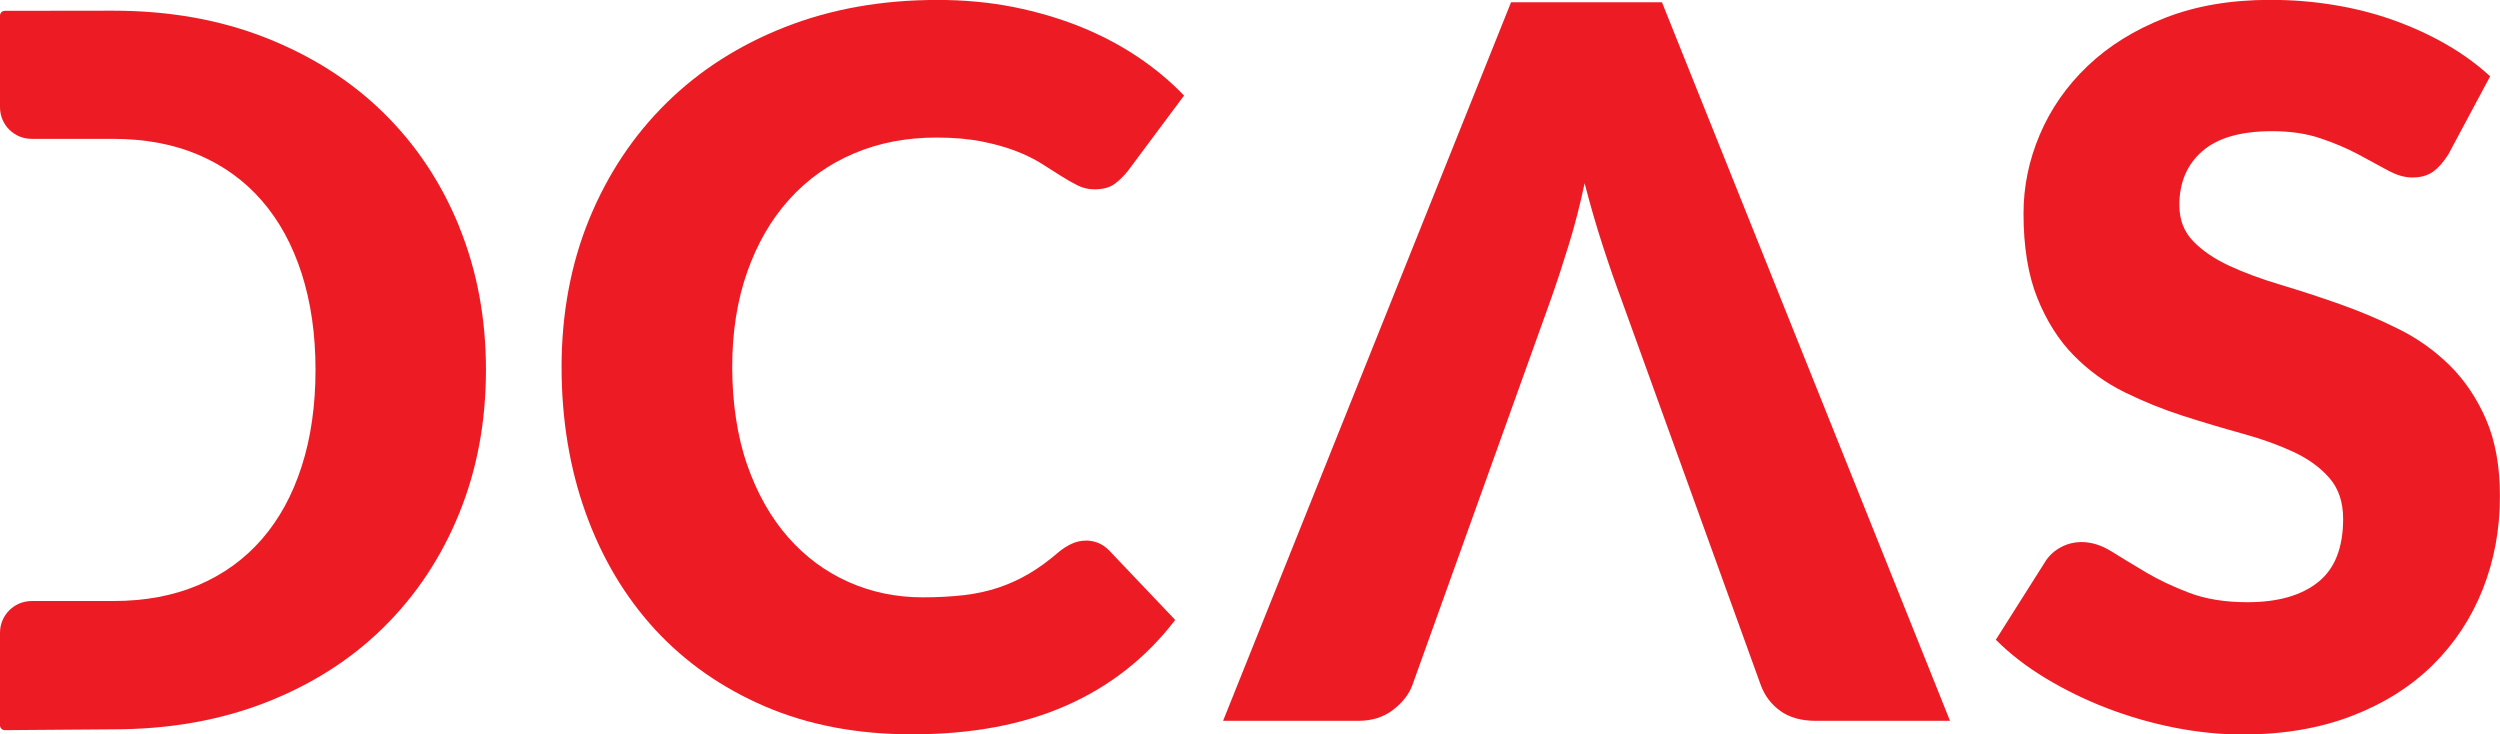 <?xml version="1.0" encoding="UTF-8"?><svg id="Layer_1" xmlns="http://www.w3.org/2000/svg" viewBox="0 0 364.96 107.21"><defs><style>.cls-1{fill:#ed1c24;}</style></defs><path class="cls-1" d="M158.52,78.91c.58,0,1.15,.11,1.73,.32,.58,.22,1.13,.59,1.66,1.12l9.65,10.15c-4.22,5.52-9.52,9.68-15.88,12.49-6.36,2.81-13.88,4.21-22.57,4.21-7.97,0-15.11-1.36-21.42-4.07-6.31-2.71-11.66-6.46-16.06-11.23-4.39-4.78-7.76-10.44-10.12-16.99-2.35-6.55-3.53-13.67-3.53-21.35s1.34-15.01,4.03-21.56c2.69-6.55,6.44-12.2,11.27-16.96,4.82-4.75,10.6-8.45,17.32-11.09,6.72-2.64,14.14-3.96,22.25-3.96,3.94,0,7.64,.35,11.12,1.04,3.48,.7,6.73,1.66,9.76,2.88,3.02,1.22,5.81,2.69,8.35,4.39,2.54,1.7,4.8,3.59,6.77,5.65l-8.21,11.02c-.53,.67-1.15,1.28-1.87,1.84-.72,.55-1.73,.83-3.02,.83-.86,0-1.68-.19-2.45-.58-.77-.38-1.58-.85-2.45-1.4-.86-.55-1.81-1.15-2.84-1.8-1.03-.65-2.26-1.25-3.67-1.8-1.42-.55-3.07-1.02-4.97-1.4-1.9-.38-4.12-.58-6.66-.58-4.42,0-8.45,.78-12.1,2.34-3.65,1.56-6.78,3.79-9.4,6.7-2.62,2.9-4.66,6.42-6.12,10.55-1.46,4.13-2.2,8.76-2.2,13.9s.73,10.15,2.2,14.33c1.46,4.18,3.46,7.69,5.98,10.55,2.52,2.86,5.46,5.03,8.82,6.52,3.36,1.49,6.96,2.23,10.8,2.23,2.21,0,4.22-.11,6.05-.32,1.82-.22,3.52-.59,5.08-1.12,1.56-.53,3.05-1.21,4.46-2.05,1.42-.84,2.84-1.88,4.28-3.13,.58-.48,1.2-.88,1.87-1.19,.67-.31,1.37-.47,2.09-.47Z"/><path class="cls-1" d="M357.47,22.46c-.72,1.15-1.47,2.02-2.27,2.59-.79,.58-1.81,.86-3.06,.86-1.11,0-2.29-.35-3.56-1.04-1.27-.69-2.71-1.48-4.32-2.34-1.61-.86-3.44-1.64-5.51-2.34-2.06-.7-4.42-1.04-7.06-1.04-4.56,0-7.96,.97-10.19,2.92-2.23,1.94-3.35,4.57-3.35,7.88,0,2.11,.67,3.86,2.02,5.26,1.34,1.39,3.11,2.59,5.29,3.6,2.18,1.01,4.68,1.93,7.49,2.77,2.81,.84,5.68,1.78,8.6,2.81,2.93,1.03,5.8,2.24,8.6,3.64,2.81,1.39,5.3,3.17,7.49,5.33,2.18,2.16,3.95,4.79,5.29,7.88,1.34,3.1,2.02,6.83,2.02,11.2,0,4.85-.84,9.38-2.52,13.61-1.68,4.22-4.12,7.91-7.31,11.05-3.19,3.14-7.13,5.62-11.81,7.42-4.68,1.8-10,2.7-15.95,2.7-3.26,0-6.59-.34-9.97-1.01-3.38-.67-6.66-1.62-9.83-2.84-3.17-1.22-6.14-2.68-8.93-4.36-2.78-1.68-5.21-3.55-7.27-5.62l7.2-11.38c.53-.86,1.27-1.56,2.23-2.09,.96-.53,1.99-.79,3.1-.79,1.44,0,2.89,.46,4.36,1.37,1.46,.91,3.12,1.92,4.97,3.02,1.85,1.1,3.97,2.11,6.37,3.02,2.4,.91,5.23,1.37,8.5,1.37,4.42,0,7.85-.97,10.3-2.92,2.45-1.94,3.67-5.03,3.67-9.25,0-2.45-.67-4.44-2.02-5.98-1.34-1.54-3.11-2.81-5.29-3.82-2.19-1.01-4.67-1.9-7.45-2.66-2.78-.77-5.64-1.62-8.57-2.56-2.93-.94-5.79-2.09-8.57-3.46-2.78-1.37-5.27-3.17-7.45-5.4-2.19-2.23-3.95-5.02-5.29-8.35-1.34-3.34-2.02-7.45-2.02-12.35,0-3.94,.79-7.78,2.38-11.52s3.91-7.08,6.98-10.01c3.07-2.93,6.84-5.27,11.3-7.02,4.46-1.75,9.58-2.63,15.34-2.63,3.22,0,6.35,.25,9.4,.76,3.05,.5,5.94,1.25,8.68,2.23,2.73,.98,5.29,2.16,7.67,3.53,2.38,1.37,4.5,2.92,6.37,4.64l-6.05,11.3Z"/><path class="cls-1" d="M67.03,33.06c-2.62-6.41-6.3-11.94-11.05-16.6-4.75-4.66-10.48-8.3-17.17-10.94-6.7-2.64-14.12-3.96-22.28-3.96l-15.83,.02C.31,1.58,0,1.9,0,2.28V15.66C0,18.21,2.06,20.27,4.61,20.27c4.89,0,11.92,0,11.92,0,4.66,0,8.81,.78,12.46,2.34,3.65,1.56,6.73,3.79,9.25,6.7,2.52,2.9,4.45,6.44,5.8,10.62,1.34,4.18,2.02,8.86,2.02,14.04s-.67,9.94-2.02,14.11c-1.34,4.18-3.28,7.72-5.8,10.62-2.52,2.9-5.6,5.14-9.25,6.7-3.65,1.56-7.8,2.34-12.46,2.34,0,0-7.01,0-11.9,0-2.56,0-4.63,2.07-4.63,4.63v13.52c0,.39,.32,.7,.7,.7l15.82-.12c8.16,0,15.59-1.31,22.28-3.92,6.7-2.62,12.42-6.26,17.17-10.94,4.75-4.68,8.44-10.22,11.05-16.63,2.62-6.41,3.92-13.4,3.92-20.99s-1.31-14.51-3.92-20.92Z"/><path class="cls-1" d="M284.67,105.23h-19.58c-2.11,0-3.84-.48-5.18-1.44-1.34-.96-2.3-2.23-2.88-3.82l-20.3-56.16c-.91-2.45-1.84-5.11-2.77-7.99-.94-2.88-1.81-5.9-2.63-9.07-.67,3.17-1.45,6.19-2.34,9.07-.89,2.88-1.76,5.54-2.63,7.99l-20.16,56.16c-.48,1.34-1.42,2.56-2.81,3.64-1.39,1.08-3.1,1.62-5.11,1.62h-19.73L220.59,.33h22.03l42.05,104.9Z"/></svg>